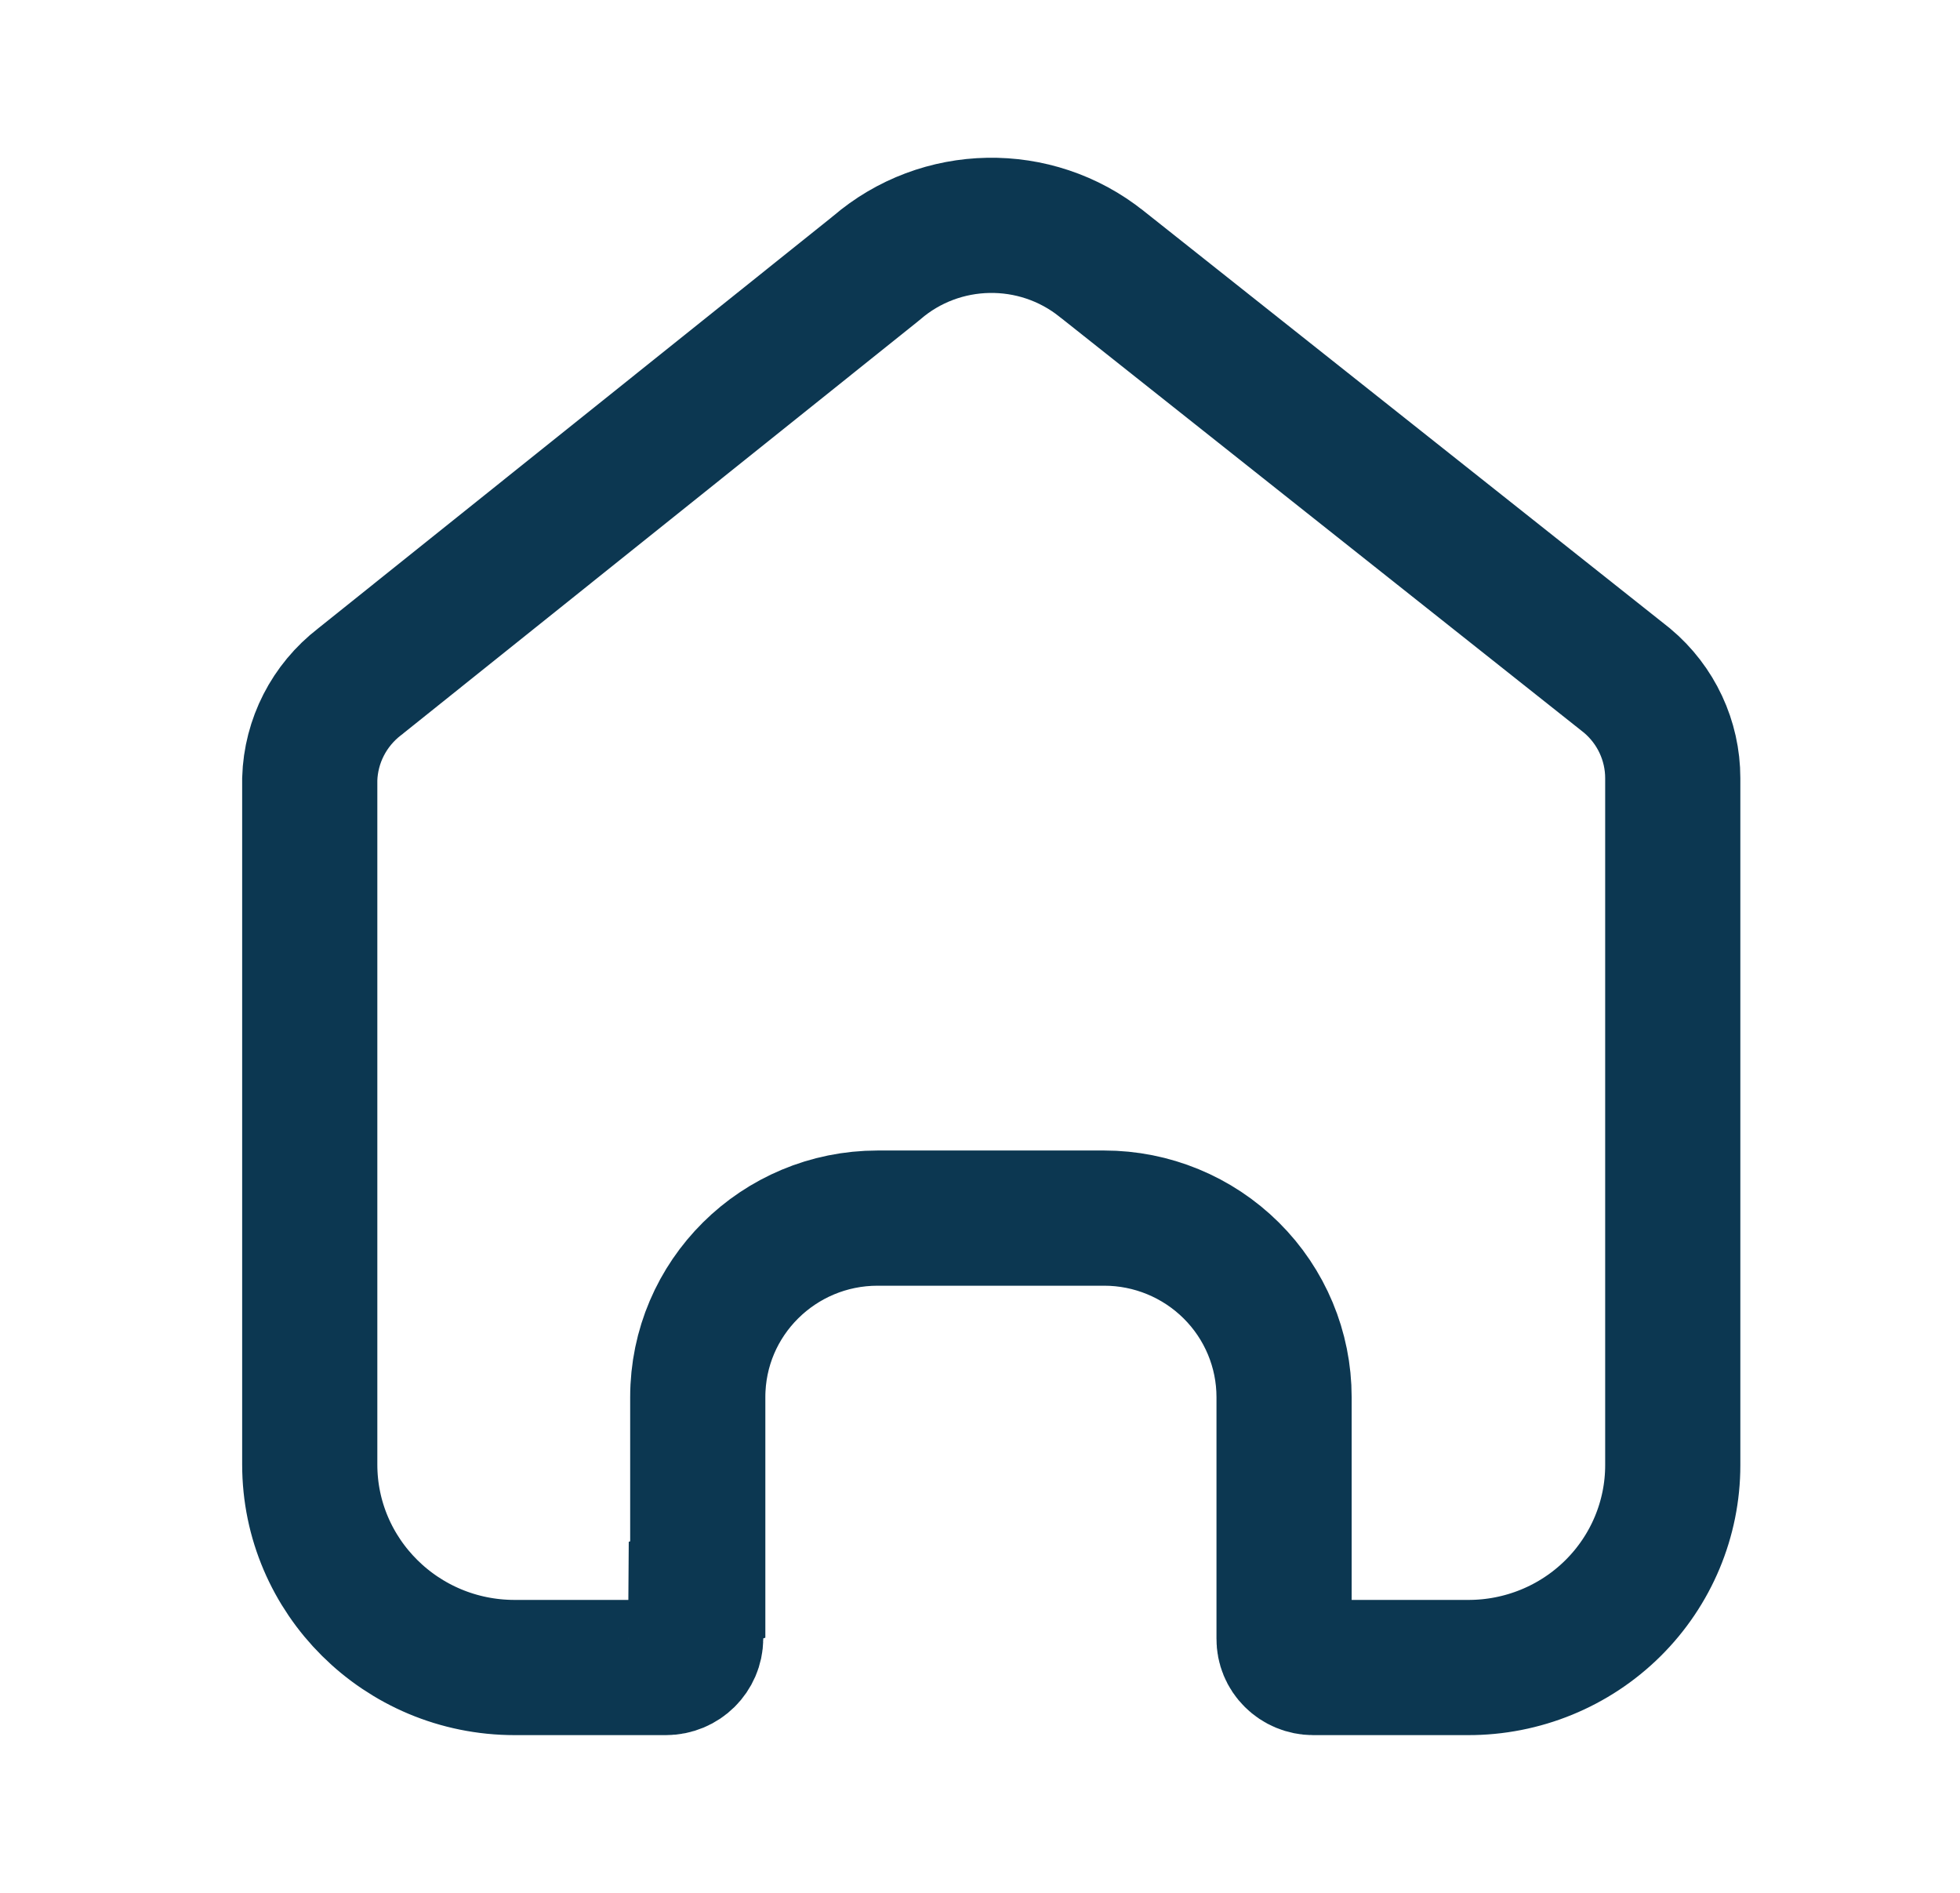 <svg width="29" height="28" viewBox="0 0 29 28" fill="none" xmlns="http://www.w3.org/2000/svg">
<path d="M18.999 24.243H18.999V24.236V20.668C18.999 19.963 18.717 19.289 18.217 18.793C17.717 18.297 17.041 18.019 16.338 18.019H12.985C11.522 18.019 10.324 19.198 10.324 20.668V23.513L10.298 23.522L10.293 24.239C10.291 24.469 10.101 24.667 9.851 24.667H7.616C5.934 24.667 4.583 23.315 4.583 21.664V11.524C4.6 10.961 4.869 10.433 5.321 10.085L5.329 10.079L5.336 10.073L12.941 3.986L12.955 3.974L12.969 3.963C13.917 3.147 15.32 3.121 16.299 3.903L16.302 3.905L24.074 10.068C24.504 10.428 24.75 10.957 24.75 11.511V21.674C24.75 22.467 24.432 23.228 23.865 23.79C23.297 24.353 22.526 24.669 21.72 24.667H21.718H19.43C19.313 24.667 19.202 24.62 19.122 24.54C19.041 24.46 18.998 24.353 18.999 24.243Z" stroke="#0C3751" stroke-width="2"/>
</svg>
